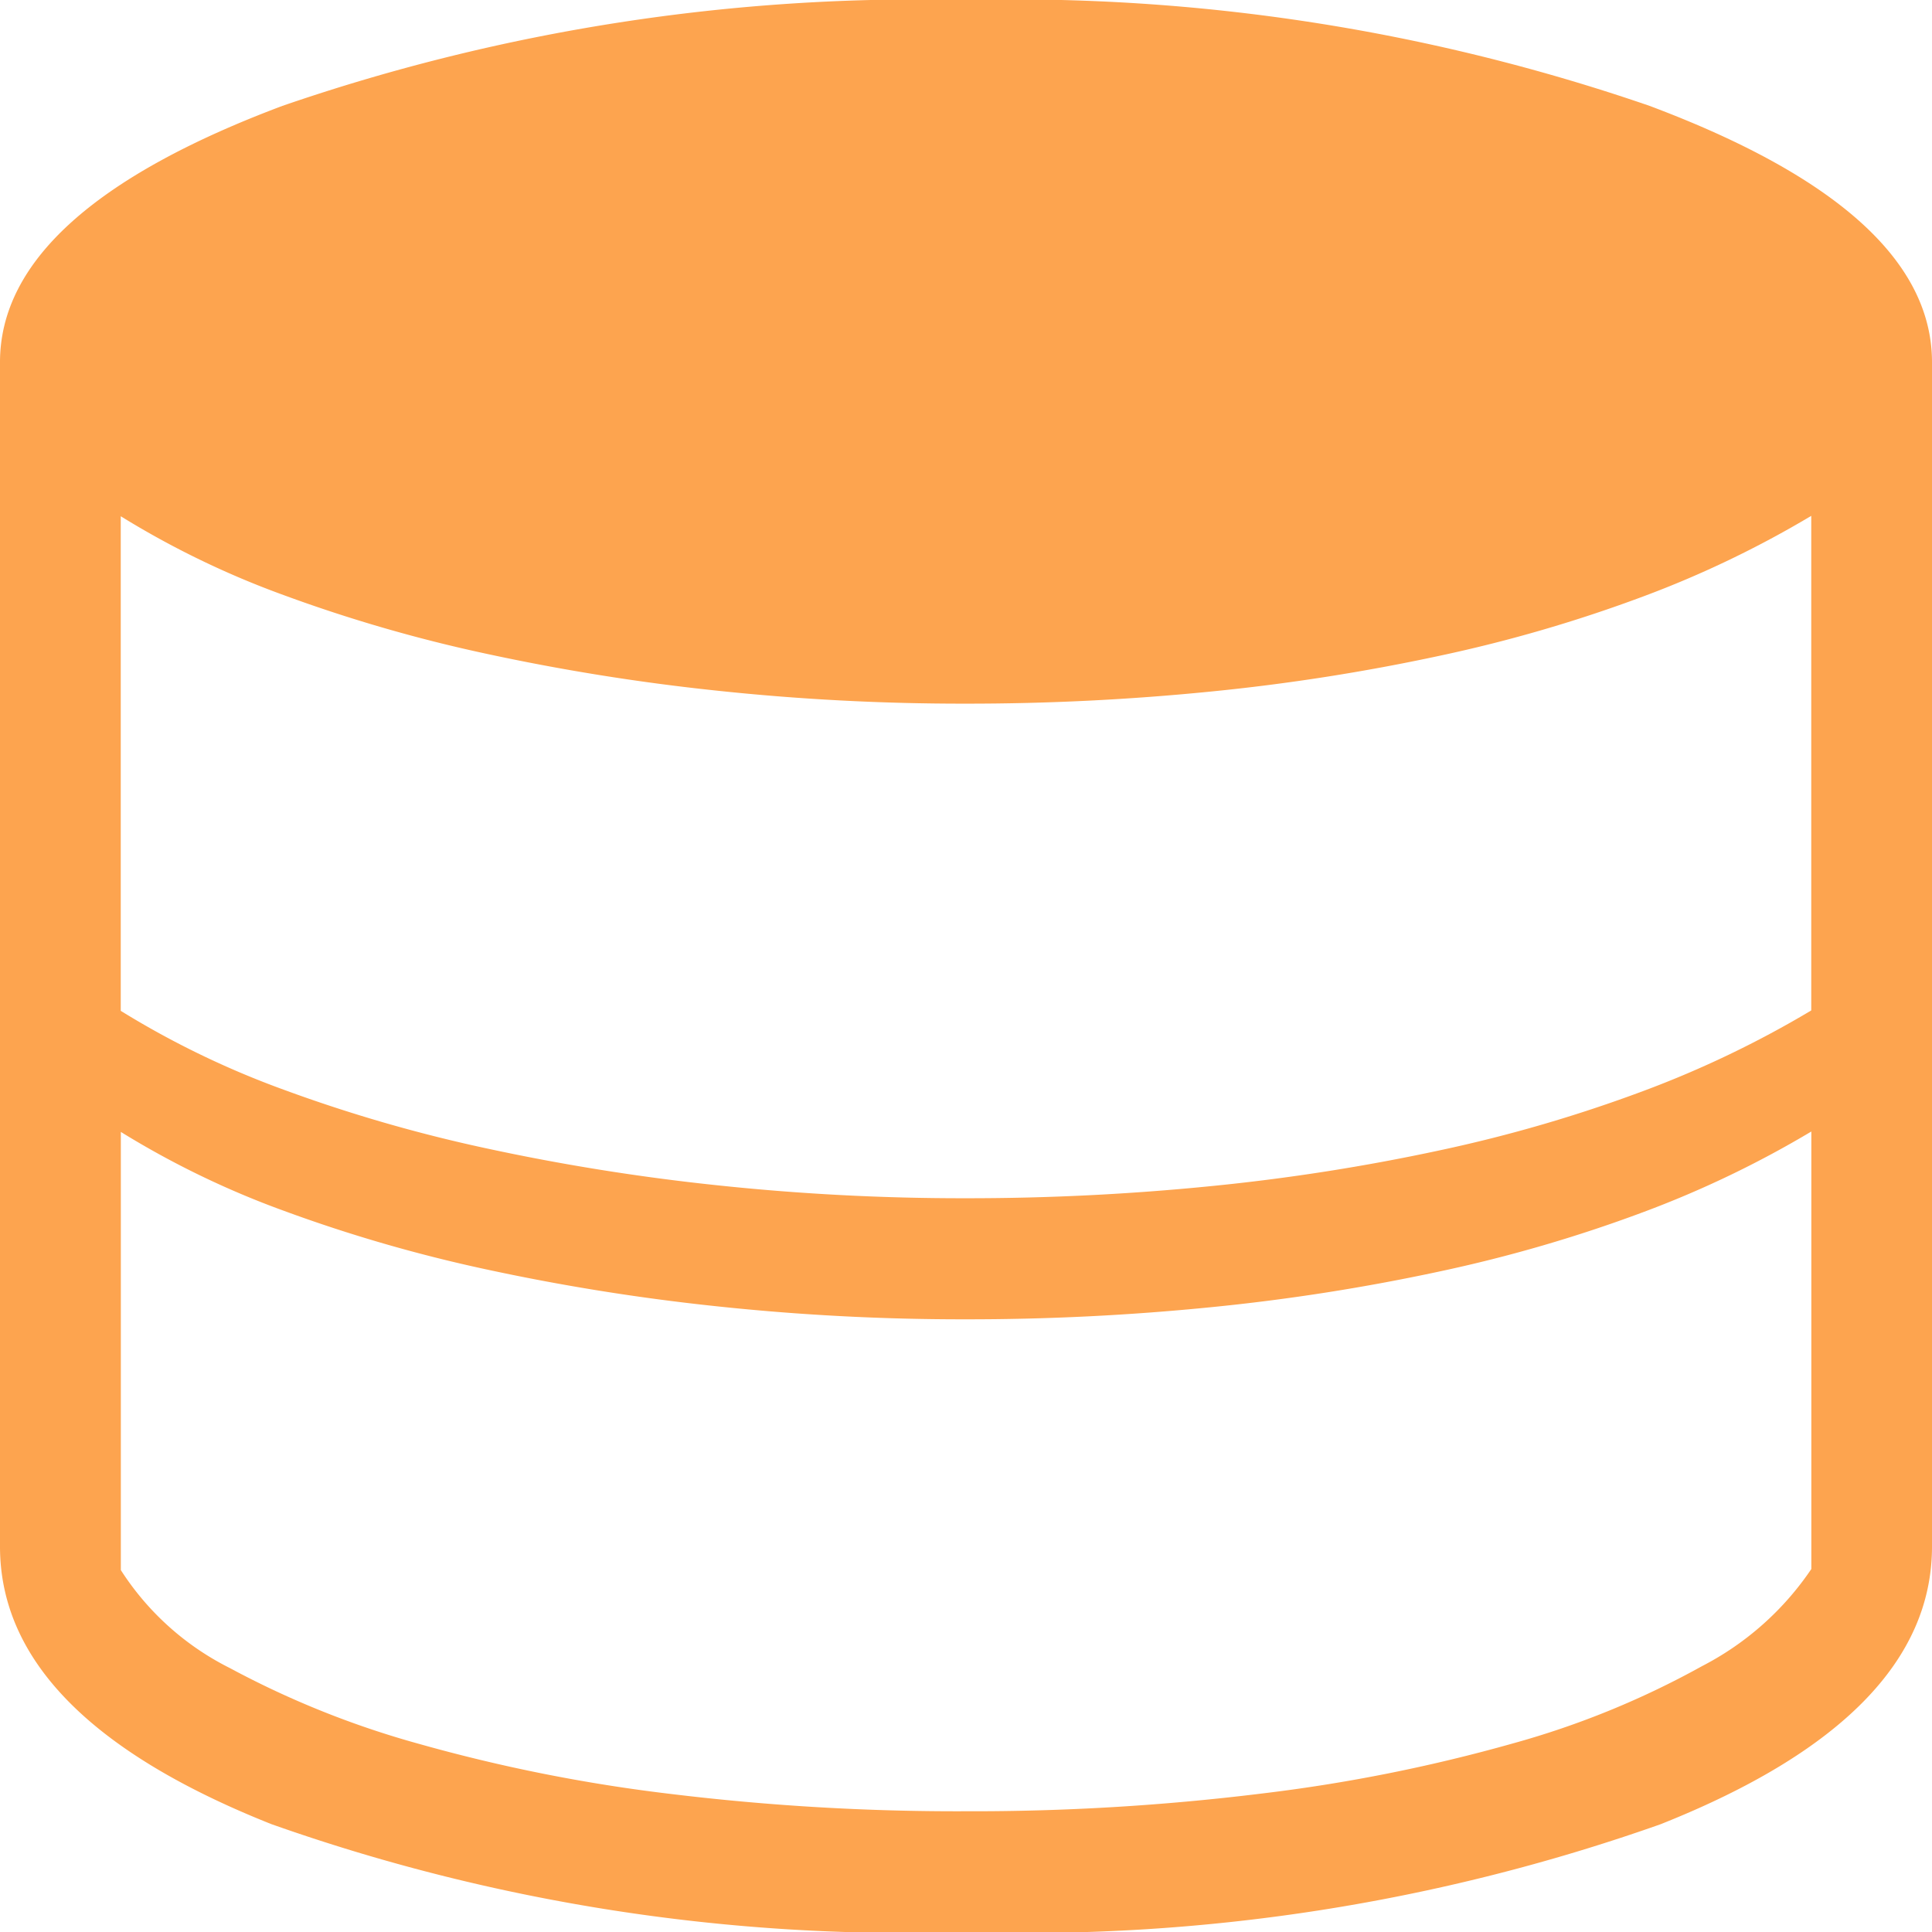<svg xmlns="http://www.w3.org/2000/svg" width="24" height="24" viewBox="0 0 24 24">
  <path id="database_FILL0_wght200_GRAD0_opsz24" d="M172-776a23.621,23.621,0,0,1-8.629-1.34Q160-778.68,160-780.788V-795.5q0-1.869,3.509-3.185A24.264,24.264,0,0,1,172-800a24.264,24.264,0,0,1,8.491,1.315Q184-797.369,184-795.5v14.712q0,2.109-3.371,3.449A23.621,23.621,0,0,1,172-776Zm0-9.115a30.345,30.345,0,0,0,3.038-.15,25.392,25.392,0,0,0,2.851-.446,17.871,17.871,0,0,0,2.527-.737,12.765,12.765,0,0,0,2.084-1v-6.144a12.765,12.765,0,0,1-2.084,1,17.863,17.863,0,0,1-2.527.737,25.378,25.378,0,0,1-2.851.446,30.345,30.345,0,0,1-3.038.15,28.88,28.88,0,0,1-3.118-.164,26.828,26.828,0,0,1-2.86-.46,18.608,18.608,0,0,1-2.494-.723,10.984,10.984,0,0,1-2.028-.981v6.144a10.988,10.988,0,0,0,2.028.981,18.608,18.608,0,0,0,2.494.723,26.813,26.813,0,0,0,2.86.46,28.88,28.88,0,0,0,3.118.164Zm0,7.615a29.3,29.3,0,0,0,3.665-.219,20.358,20.358,0,0,0,3.123-.622,10.723,10.723,0,0,0,2.354-.961,3.665,3.665,0,0,0,1.359-1.207v-5.435a12.765,12.765,0,0,1-2.084,1,17.864,17.864,0,0,1-2.527.737,25.377,25.377,0,0,1-2.851.446,30.345,30.345,0,0,1-3.038.15,28.88,28.88,0,0,1-3.118-.164,26.844,26.844,0,0,1-2.86-.46,18.617,18.617,0,0,1-2.494-.723,10.988,10.988,0,0,1-2.028-.981v5.443a3.433,3.433,0,0,0,1.354,1.217,11.294,11.294,0,0,0,2.35.942,20.349,20.349,0,0,0,3.127.622A29.4,29.4,0,0,0,172-777.5Z" transform="translate(-160 800)" fill="#fda44f"/>
</svg>
